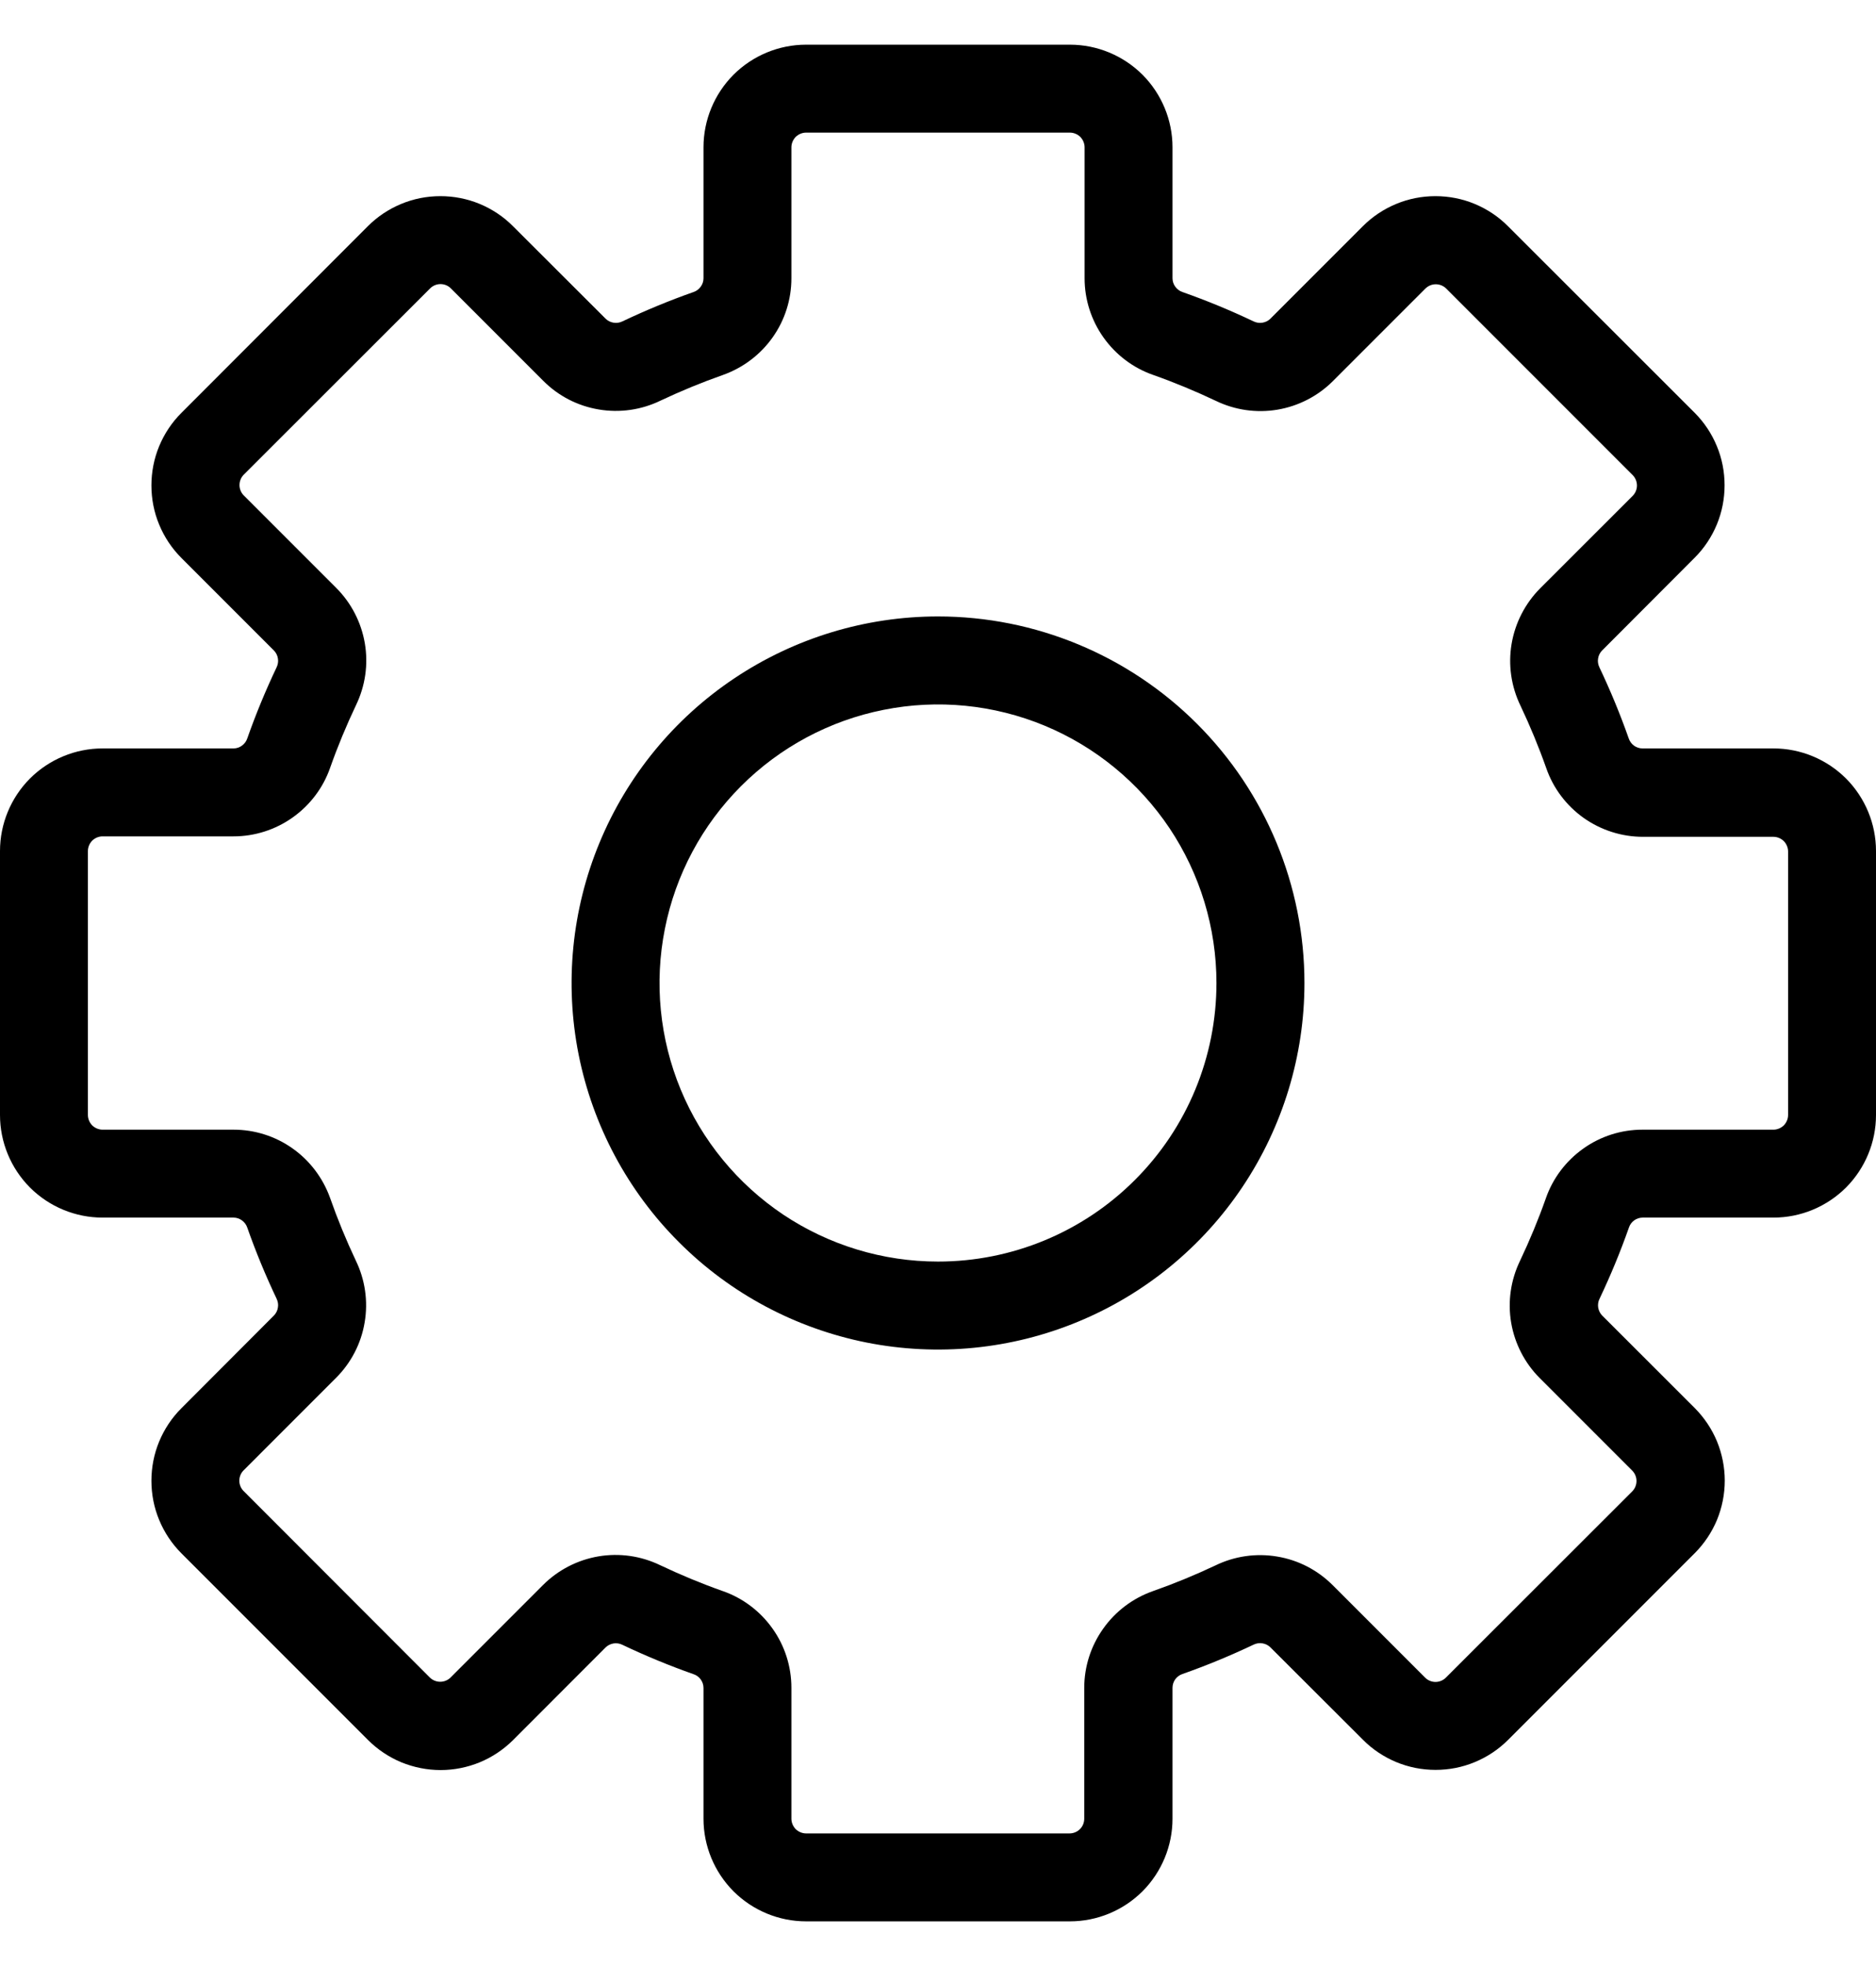<svg width="21" height="22" viewBox="0 0 21 22" fill="none" xmlns="http://www.w3.org/2000/svg">
<g id="1904675-configuration-edit-gear-options-preferences-setting-settings_122525 1" clip-path="url(#clip0_16212_28)">
<path id="Vector" d="M10.5 6.898C9.689 6.898 8.896 7.139 8.221 7.59C7.547 8.04 7.021 8.681 6.711 9.43C6.4 10.18 6.319 11.005 6.477 11.8C6.636 12.596 7.026 13.327 7.6 13.9C8.173 14.474 8.904 14.864 9.7 15.023C10.495 15.181 11.32 15.1 12.07 14.789C12.819 14.479 13.46 13.953 13.91 13.279C14.361 12.604 14.602 11.811 14.602 11C14.602 9.912 14.169 8.869 13.4 8.1C12.631 7.331 11.588 6.898 10.5 6.898ZM10.5 14.117C9.883 14.117 9.281 13.934 8.768 13.592C8.256 13.249 7.856 12.762 7.62 12.193C7.384 11.623 7.322 10.996 7.443 10.392C7.563 9.787 7.86 9.232 8.296 8.796C8.732 8.36 9.287 8.063 9.892 7.943C10.496 7.822 11.123 7.884 11.693 8.12C12.262 8.356 12.749 8.756 13.092 9.268C13.434 9.781 13.617 10.383 13.617 11C13.617 11.827 13.289 12.62 12.704 13.204C12.12 13.789 11.327 14.117 10.5 14.117Z" fill="black"/>
<path id="Vector_2" d="M19.852 8.375H18.387C18.352 8.375 18.319 8.364 18.291 8.344C18.264 8.324 18.243 8.296 18.232 8.263C18.137 7.993 18.027 7.727 17.904 7.468C17.889 7.437 17.883 7.402 17.889 7.369C17.894 7.335 17.91 7.303 17.934 7.279L18.969 6.242C19.076 6.136 19.16 6.009 19.218 5.87C19.276 5.73 19.305 5.581 19.305 5.43C19.305 5.279 19.276 5.13 19.218 4.991C19.16 4.851 19.076 4.725 18.969 4.618L16.88 2.531C16.774 2.424 16.647 2.34 16.508 2.282C16.369 2.224 16.219 2.195 16.068 2.195C15.918 2.195 15.768 2.224 15.629 2.282C15.489 2.34 15.363 2.424 15.256 2.531L14.221 3.566C14.197 3.59 14.165 3.606 14.131 3.611C14.098 3.617 14.063 3.611 14.032 3.596C13.773 3.473 13.507 3.363 13.237 3.268C13.204 3.257 13.176 3.236 13.156 3.208C13.136 3.181 13.125 3.148 13.125 3.114V1.648C13.125 1.344 13.004 1.052 12.789 0.836C12.573 0.621 12.281 0.5 11.977 0.5H9.023C8.719 0.5 8.427 0.621 8.211 0.836C7.996 1.052 7.875 1.344 7.875 1.648V3.114C7.875 3.148 7.864 3.181 7.844 3.208C7.824 3.236 7.796 3.257 7.763 3.268C7.493 3.363 7.227 3.473 6.968 3.596C6.937 3.611 6.902 3.617 6.869 3.611C6.835 3.606 6.803 3.59 6.779 3.566L5.742 2.531C5.636 2.424 5.509 2.34 5.37 2.282C5.23 2.224 5.081 2.195 4.93 2.195C4.779 2.195 4.63 2.224 4.491 2.282C4.351 2.34 4.225 2.424 4.118 2.531L2.031 4.62C1.924 4.726 1.84 4.853 1.782 4.992C1.724 5.132 1.695 5.281 1.695 5.432C1.695 5.583 1.724 5.732 1.782 5.871C1.84 6.011 1.924 6.137 2.031 6.244L3.066 7.279C3.09 7.303 3.106 7.335 3.111 7.369C3.117 7.402 3.111 7.437 3.096 7.468C2.973 7.727 2.863 7.993 2.768 8.263C2.757 8.296 2.736 8.324 2.708 8.344C2.681 8.364 2.648 8.375 2.614 8.375H1.148C0.844 8.375 0.552 8.496 0.336 8.711C0.121 8.927 0 9.219 0 9.523L0 12.477C0 12.781 0.121 13.073 0.336 13.289C0.552 13.504 0.844 13.625 1.148 13.625H2.614C2.648 13.625 2.681 13.636 2.708 13.656C2.736 13.676 2.757 13.704 2.768 13.737C2.863 14.007 2.973 14.273 3.096 14.532C3.111 14.563 3.117 14.598 3.111 14.631C3.106 14.665 3.09 14.697 3.066 14.721L2.031 15.758C1.924 15.864 1.84 15.991 1.782 16.13C1.724 16.27 1.695 16.419 1.695 16.57C1.695 16.721 1.724 16.87 1.782 17.009C1.84 17.149 1.924 17.275 2.031 17.382L4.12 19.471C4.226 19.577 4.353 19.662 4.492 19.72C4.632 19.777 4.781 19.807 4.932 19.807C5.083 19.807 5.232 19.777 5.371 19.72C5.511 19.662 5.637 19.577 5.744 19.471L6.779 18.435C6.803 18.411 6.835 18.396 6.869 18.39C6.902 18.385 6.937 18.39 6.968 18.406C7.227 18.529 7.493 18.639 7.763 18.734C7.796 18.745 7.824 18.765 7.844 18.793C7.864 18.821 7.875 18.854 7.875 18.888V20.352C7.875 20.656 7.996 20.948 8.211 21.164C8.427 21.379 8.719 21.5 9.023 21.5H11.977C12.281 21.5 12.573 21.379 12.789 21.164C13.004 20.948 13.125 20.656 13.125 20.352V18.887C13.125 18.852 13.136 18.819 13.156 18.791C13.176 18.764 13.204 18.743 13.237 18.732C13.507 18.637 13.773 18.527 14.032 18.404C14.063 18.389 14.098 18.383 14.131 18.389C14.165 18.394 14.197 18.41 14.221 18.434L15.258 19.469C15.364 19.576 15.491 19.66 15.63 19.718C15.77 19.776 15.919 19.805 16.07 19.805C16.221 19.805 16.37 19.776 16.509 19.718C16.649 19.66 16.775 19.576 16.882 19.469L18.971 17.38C19.077 17.274 19.162 17.147 19.22 17.008C19.277 16.869 19.307 16.719 19.307 16.568C19.307 16.418 19.277 16.268 19.22 16.129C19.162 15.989 19.077 15.863 18.971 15.756L17.935 14.721C17.911 14.697 17.896 14.665 17.89 14.631C17.885 14.598 17.89 14.563 17.906 14.532C18.029 14.273 18.139 14.007 18.234 13.737C18.245 13.704 18.265 13.676 18.293 13.656C18.321 13.636 18.354 13.625 18.388 13.625H19.852C20.156 13.625 20.448 13.504 20.664 13.289C20.879 13.073 21 12.781 21 12.477V9.523C21 9.219 20.879 8.927 20.664 8.711C20.448 8.496 20.156 8.375 19.852 8.375ZM20.016 12.477C20.016 12.52 19.998 12.562 19.968 12.593C19.937 12.623 19.895 12.641 19.852 12.641H18.387C18.148 12.641 17.916 12.715 17.723 12.853C17.529 12.991 17.382 13.185 17.304 13.41C17.22 13.648 17.123 13.881 17.015 14.109C16.911 14.324 16.876 14.565 16.916 14.801C16.956 15.036 17.068 15.253 17.236 15.421L18.272 16.457C18.302 16.488 18.319 16.529 18.319 16.572C18.319 16.616 18.302 16.657 18.272 16.688L16.185 18.773C16.154 18.804 16.112 18.821 16.069 18.821C16.026 18.821 15.984 18.804 15.953 18.773L14.918 17.738C14.749 17.569 14.533 17.457 14.297 17.418C14.062 17.378 13.82 17.413 13.606 17.517C13.377 17.625 13.144 17.721 12.905 17.805C12.681 17.884 12.486 18.031 12.349 18.225C12.211 18.419 12.137 18.65 12.137 18.888V20.352C12.137 20.395 12.12 20.437 12.089 20.468C12.059 20.498 12.017 20.516 11.973 20.516H9.023C8.98 20.516 8.938 20.498 8.907 20.468C8.877 20.437 8.859 20.395 8.859 20.352V18.887C8.859 18.648 8.785 18.416 8.647 18.223C8.509 18.029 8.315 17.882 8.09 17.804C7.852 17.72 7.619 17.623 7.391 17.515C7.176 17.411 6.935 17.376 6.699 17.416C6.464 17.456 6.247 17.568 6.079 17.736L5.043 18.772C5.013 18.802 4.971 18.819 4.928 18.819C4.884 18.819 4.843 18.802 4.812 18.772L2.727 16.685C2.696 16.654 2.679 16.612 2.679 16.569C2.679 16.526 2.696 16.484 2.727 16.453L3.762 15.418C3.931 15.249 4.043 15.033 4.082 14.797C4.122 14.562 4.087 14.32 3.983 14.106C3.875 13.877 3.779 13.644 3.695 13.405C3.615 13.182 3.469 12.988 3.275 12.851C3.082 12.714 2.851 12.641 2.614 12.641H1.148C1.105 12.641 1.063 12.623 1.032 12.593C1.002 12.562 0.984 12.52 0.984 12.477V9.523C0.984 9.48 1.002 9.438 1.032 9.407C1.063 9.377 1.105 9.359 1.148 9.359H2.614C2.851 9.359 3.083 9.285 3.277 9.147C3.471 9.009 3.618 8.815 3.696 8.59C3.78 8.352 3.877 8.119 3.985 7.891C4.089 7.676 4.124 7.435 4.084 7.199C4.044 6.964 3.932 6.747 3.764 6.579L2.728 5.543C2.698 5.513 2.681 5.471 2.681 5.428C2.681 5.384 2.698 5.343 2.728 5.312L4.815 3.227C4.846 3.196 4.888 3.179 4.931 3.179C4.974 3.179 5.016 3.196 5.047 3.227L6.082 4.262C6.25 4.431 6.467 4.543 6.703 4.582C6.938 4.622 7.18 4.587 7.394 4.483C7.623 4.375 7.856 4.279 8.095 4.195C8.318 4.115 8.512 3.969 8.649 3.775C8.786 3.582 8.859 3.351 8.859 3.114V1.648C8.859 1.605 8.877 1.563 8.907 1.532C8.938 1.502 8.98 1.484 9.023 1.484H11.977C12.02 1.484 12.062 1.502 12.093 1.532C12.123 1.563 12.141 1.605 12.141 1.648V3.114C12.141 3.351 12.215 3.583 12.353 3.777C12.491 3.971 12.685 4.118 12.91 4.196C13.148 4.28 13.381 4.377 13.609 4.485C13.824 4.589 14.065 4.624 14.301 4.584C14.536 4.544 14.753 4.432 14.921 4.264L15.957 3.228C15.988 3.198 16.029 3.181 16.072 3.181C16.116 3.181 16.157 3.198 16.188 3.228L18.277 5.317C18.307 5.348 18.324 5.389 18.324 5.433C18.324 5.476 18.307 5.517 18.277 5.548L17.241 6.583C17.073 6.752 16.961 6.969 16.921 7.204C16.881 7.44 16.916 7.681 17.02 7.896C17.128 8.124 17.225 8.358 17.309 8.596C17.387 8.821 17.534 9.015 17.728 9.153C17.922 9.29 18.154 9.364 18.391 9.364H19.852C19.895 9.364 19.937 9.382 19.968 9.412C19.998 9.443 20.016 9.485 20.016 9.528V12.477Z" fill="black"/>
</g>
<defs>
<clipPath id="clip0_16212_28">
<rect width="21" height="21" fill="white" transform="translate(0 0.5)"/>
</clipPath>
</defs>
</svg>
